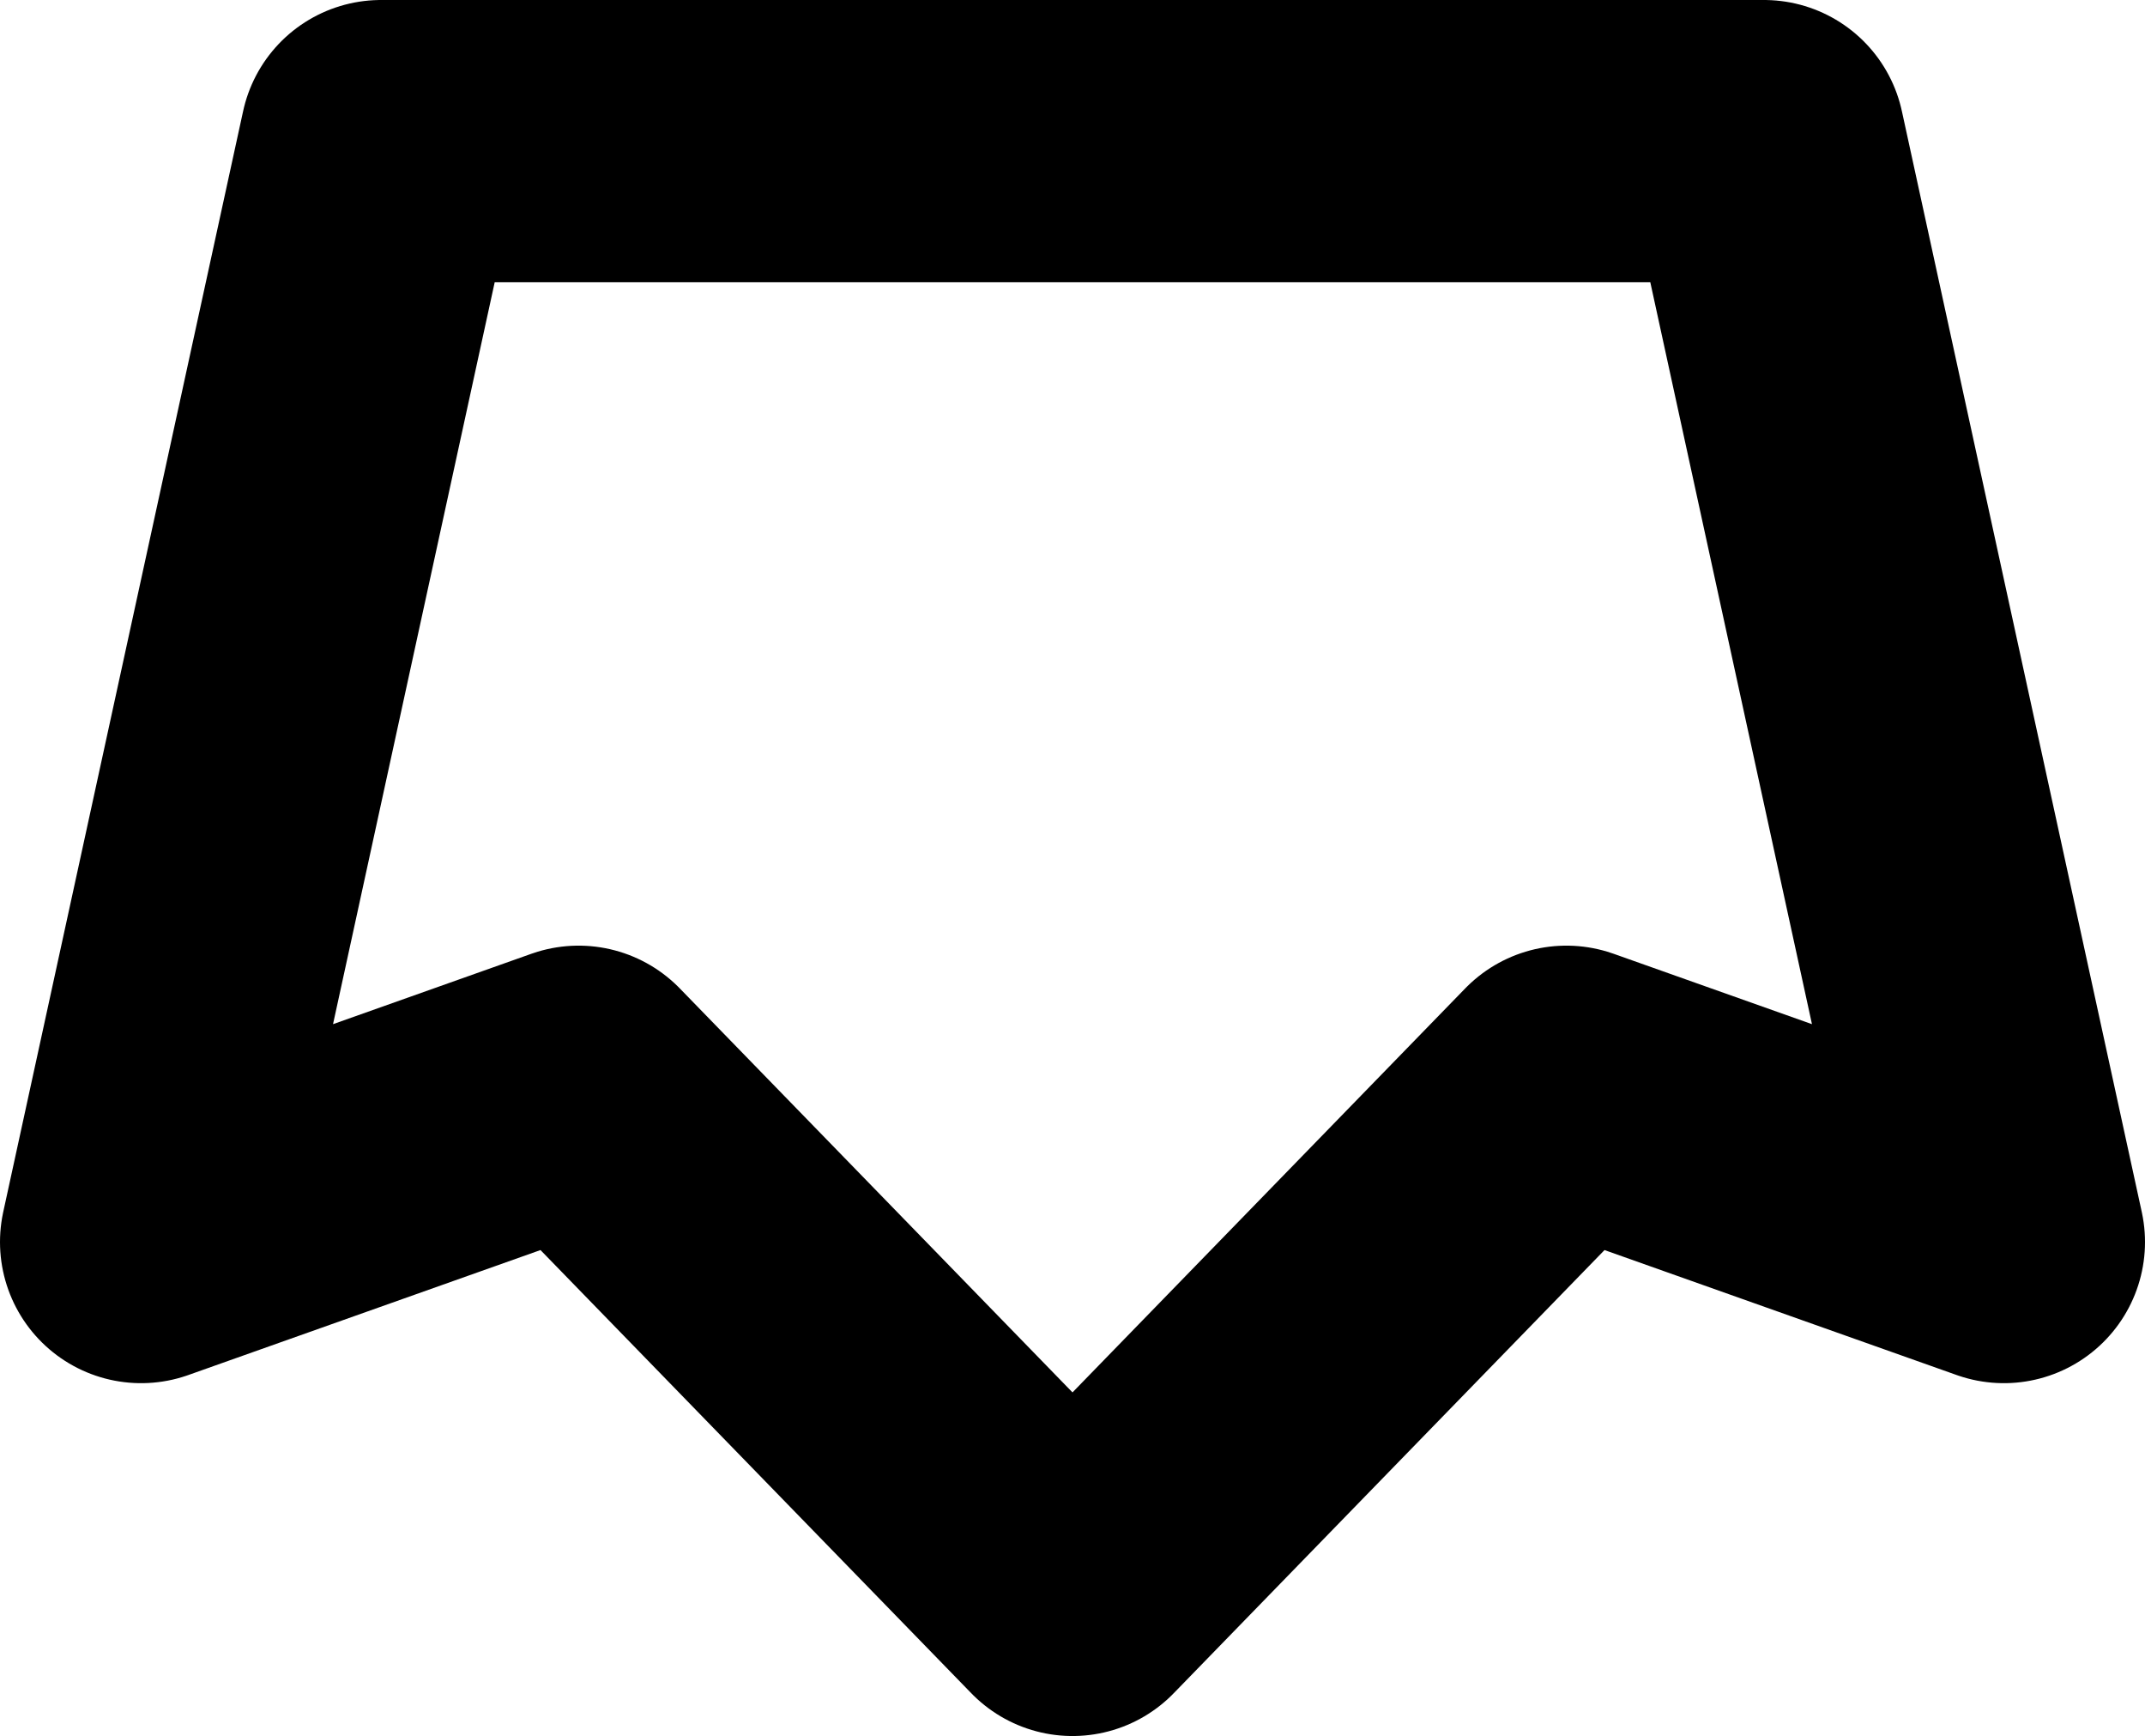 <?xml version="1.0" encoding="UTF-8" standalone="no"?>
<svg xmlns:xlink="http://www.w3.org/1999/xlink" height="6.15px" width="7.6px" xmlns="http://www.w3.org/2000/svg">
  <g transform="matrix(1.0, 0.0, 0.0, 1.0, -396.1, -214.85)">
    <path d="M397.45 215.35 L396.6 219.25 398.15 218.7 399.9 220.5 401.65 218.7 403.2 219.25 402.35 215.35 397.45 215.35 Z" fill="none" stroke="#000000" stroke-linecap="round" stroke-linejoin="round" stroke-width="1.0"/>
  </g>
</svg>

